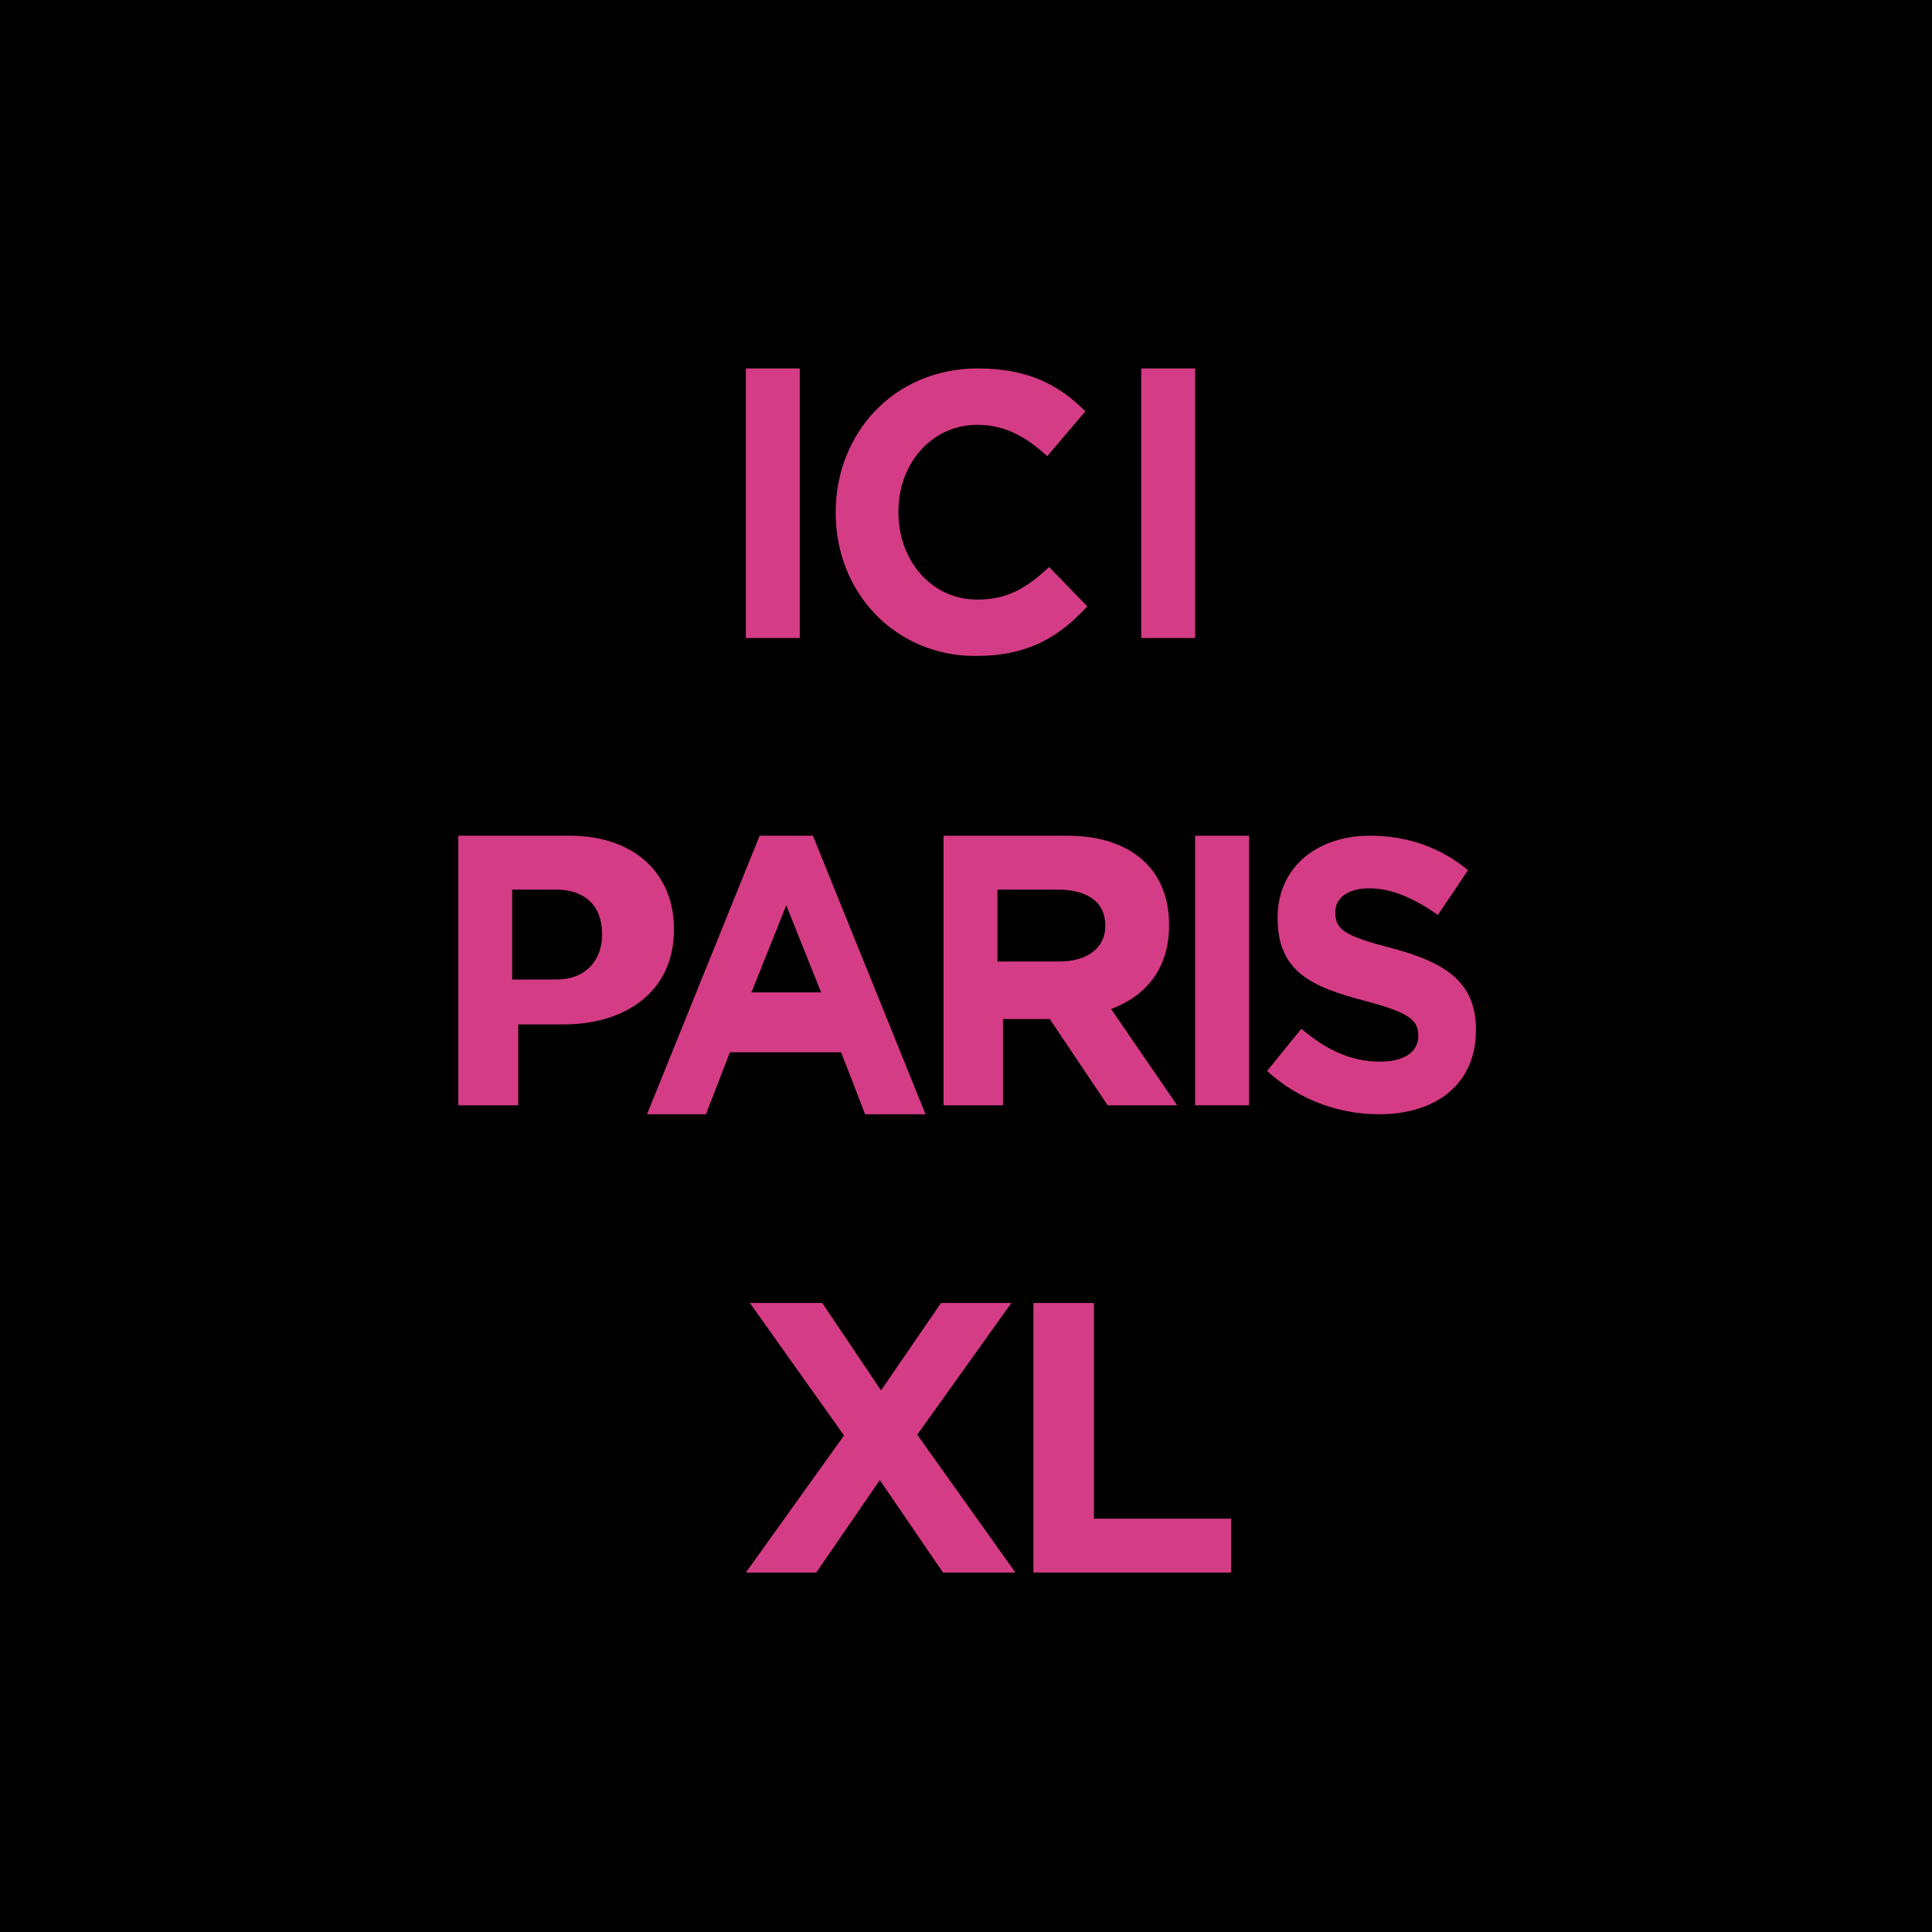<svg xmlns="http://www.w3.org/2000/svg" width="215" height="215" viewBox="0 0 215 215">
  <g fill="none" fill-rule="evenodd">
    <rect width="215" height="215" fill="#000"/>
    <g fill="#D43C85" transform="translate(51 41)">
      <path d="M32,134 L39.836,134 L46.91,123.714 L53.94,134 L62,134 L51.075,118.657 L61.552,104 L53.716,104 L47.045,113.729 L40.507,104 L32.448,104 L42.925,118.743 L32,134 Z M64,134 L86,134 L86,128 L70.736,128 L70.736,104 L64,104 L64,134 Z"/>
      <g transform="translate(0 52)">
        <path d="M0 30L0 0 12.39 0C19.625 0 24 4.243 24 10.371L24 10.457C24 17.4 18.542 21 11.74 21L6.671 21 6.671 30 0 30zM6 16L11 16C14.156 16 16 13.85 16 11.047L16 10.953C16 7.729 14.033 6 10.877 6L6 6 6 16zM21 31L33.534 0 39.466 0 52 31 45.274 31 42.6 24.096 30.233 24.096 27.559 31 21 31zM32.625 17.438L40.375 17.438 36.5 7.75 32.625 17.438zM54 30L54 0 67.752 0C71.577 0 74.542 1.071 76.519 3.043 78.195 4.714 79.098 7.071 79.098 9.9L79.098 9.986C79.098 14.829 76.476 17.871 72.651 19.286L80 30 72.264 30 65.818 20.4 60.618 20.4 60.618 30 54 30zM60 14L66.832 14C70.117 14 72 12.408 72 10.06L72 9.98C72 7.353 69.985 6 66.701 6L60 6 60 14z"/>
        <polygon points="82 30 88 30 88 0 82 0"/>
        <path d="M102.464,31 C108.801,31 113.25,27.642 113.25,21.657 L113.25,21.571 C113.25,16.318 109.893,14.122 103.933,12.529 C98.855,11.194 97.596,10.549 97.596,8.568 L97.596,8.482 C97.596,7.018 98.897,5.856 101.373,5.856 C103.849,5.856 106.409,6.975 109.011,8.826 L112.369,3.832 C109.389,1.378 105.738,0 101.457,0 C95.456,0 91.175,3.617 91.175,9.085 L91.175,9.171 C91.175,15.156 94.994,16.835 100.912,18.385 C105.822,19.676 106.829,20.538 106.829,22.217 L106.829,22.303 C106.829,24.068 105.234,25.144 102.59,25.144 C99.233,25.144 96.463,23.724 93.819,21.485 L90,26.178 C93.525,29.407 98.016,31 102.464,31 Z"/>
      </g>
      <path d="M32,30 L32,0 L38,0 L38,30 L32,30 Z M57.56,32 C48.632,32 42,24.972 42,16.088 L42,16 C42,7.204 48.502,0 57.82,0 C63.542,0 66.966,1.945 69.783,4.773 L65.536,9.768 C63.195,7.602 60.811,6.276 57.777,6.276 C52.663,6.276 48.978,10.608 48.978,15.912 L48.978,16 C48.978,21.304 52.576,25.724 57.777,25.724 C61.245,25.724 63.368,24.309 65.752,22.099 L70,26.475 C66.879,29.878 63.412,32 57.56,32 Z M76,30 L76,0 L82,0 L82,30 L76,30 Z"/>
    </g>
  </g>
</svg>
